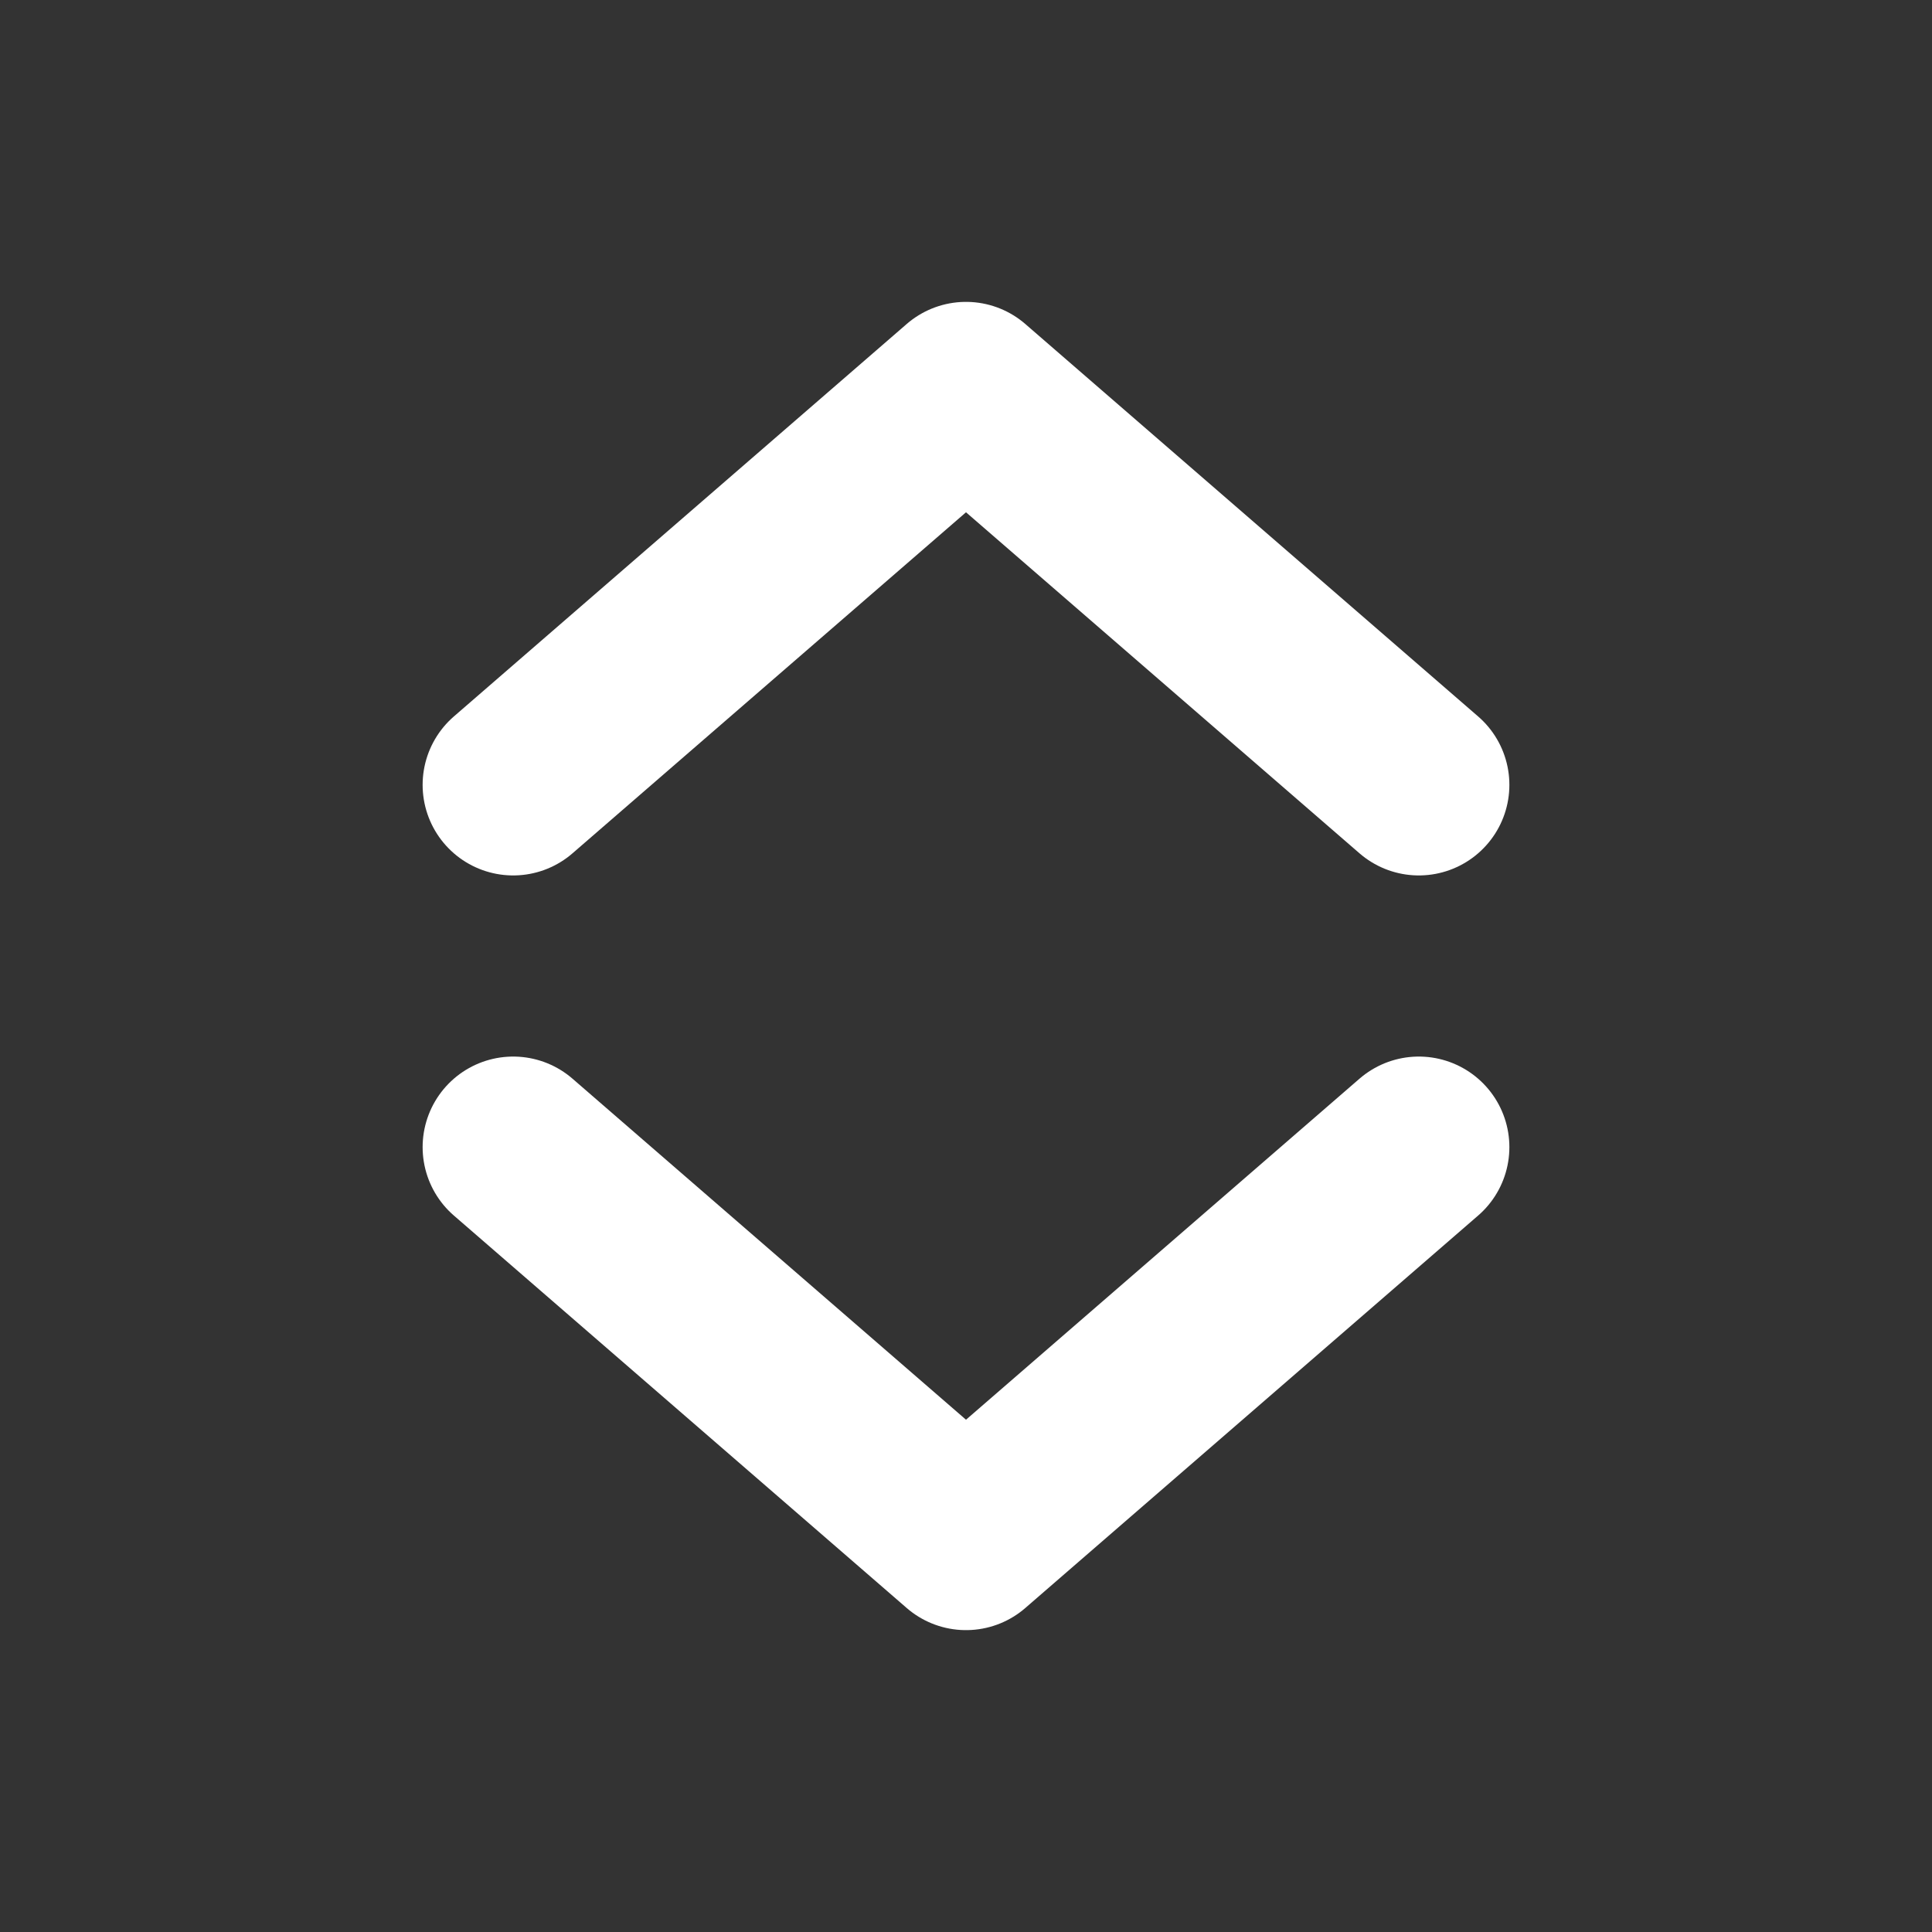 <svg xmlns="http://www.w3.org/2000/svg" class="ionicon" viewBox="0 0 512 512"><rect x="0" y="0" width="512" height="512" fill="#333333" stroke="none"/><path d="M136 208l120-104 120 104M136 304l120 104 120-104" fill="none" stroke="#fff" stroke-width="48" stroke-linecap="round" stroke-linejoin="round"/></svg>